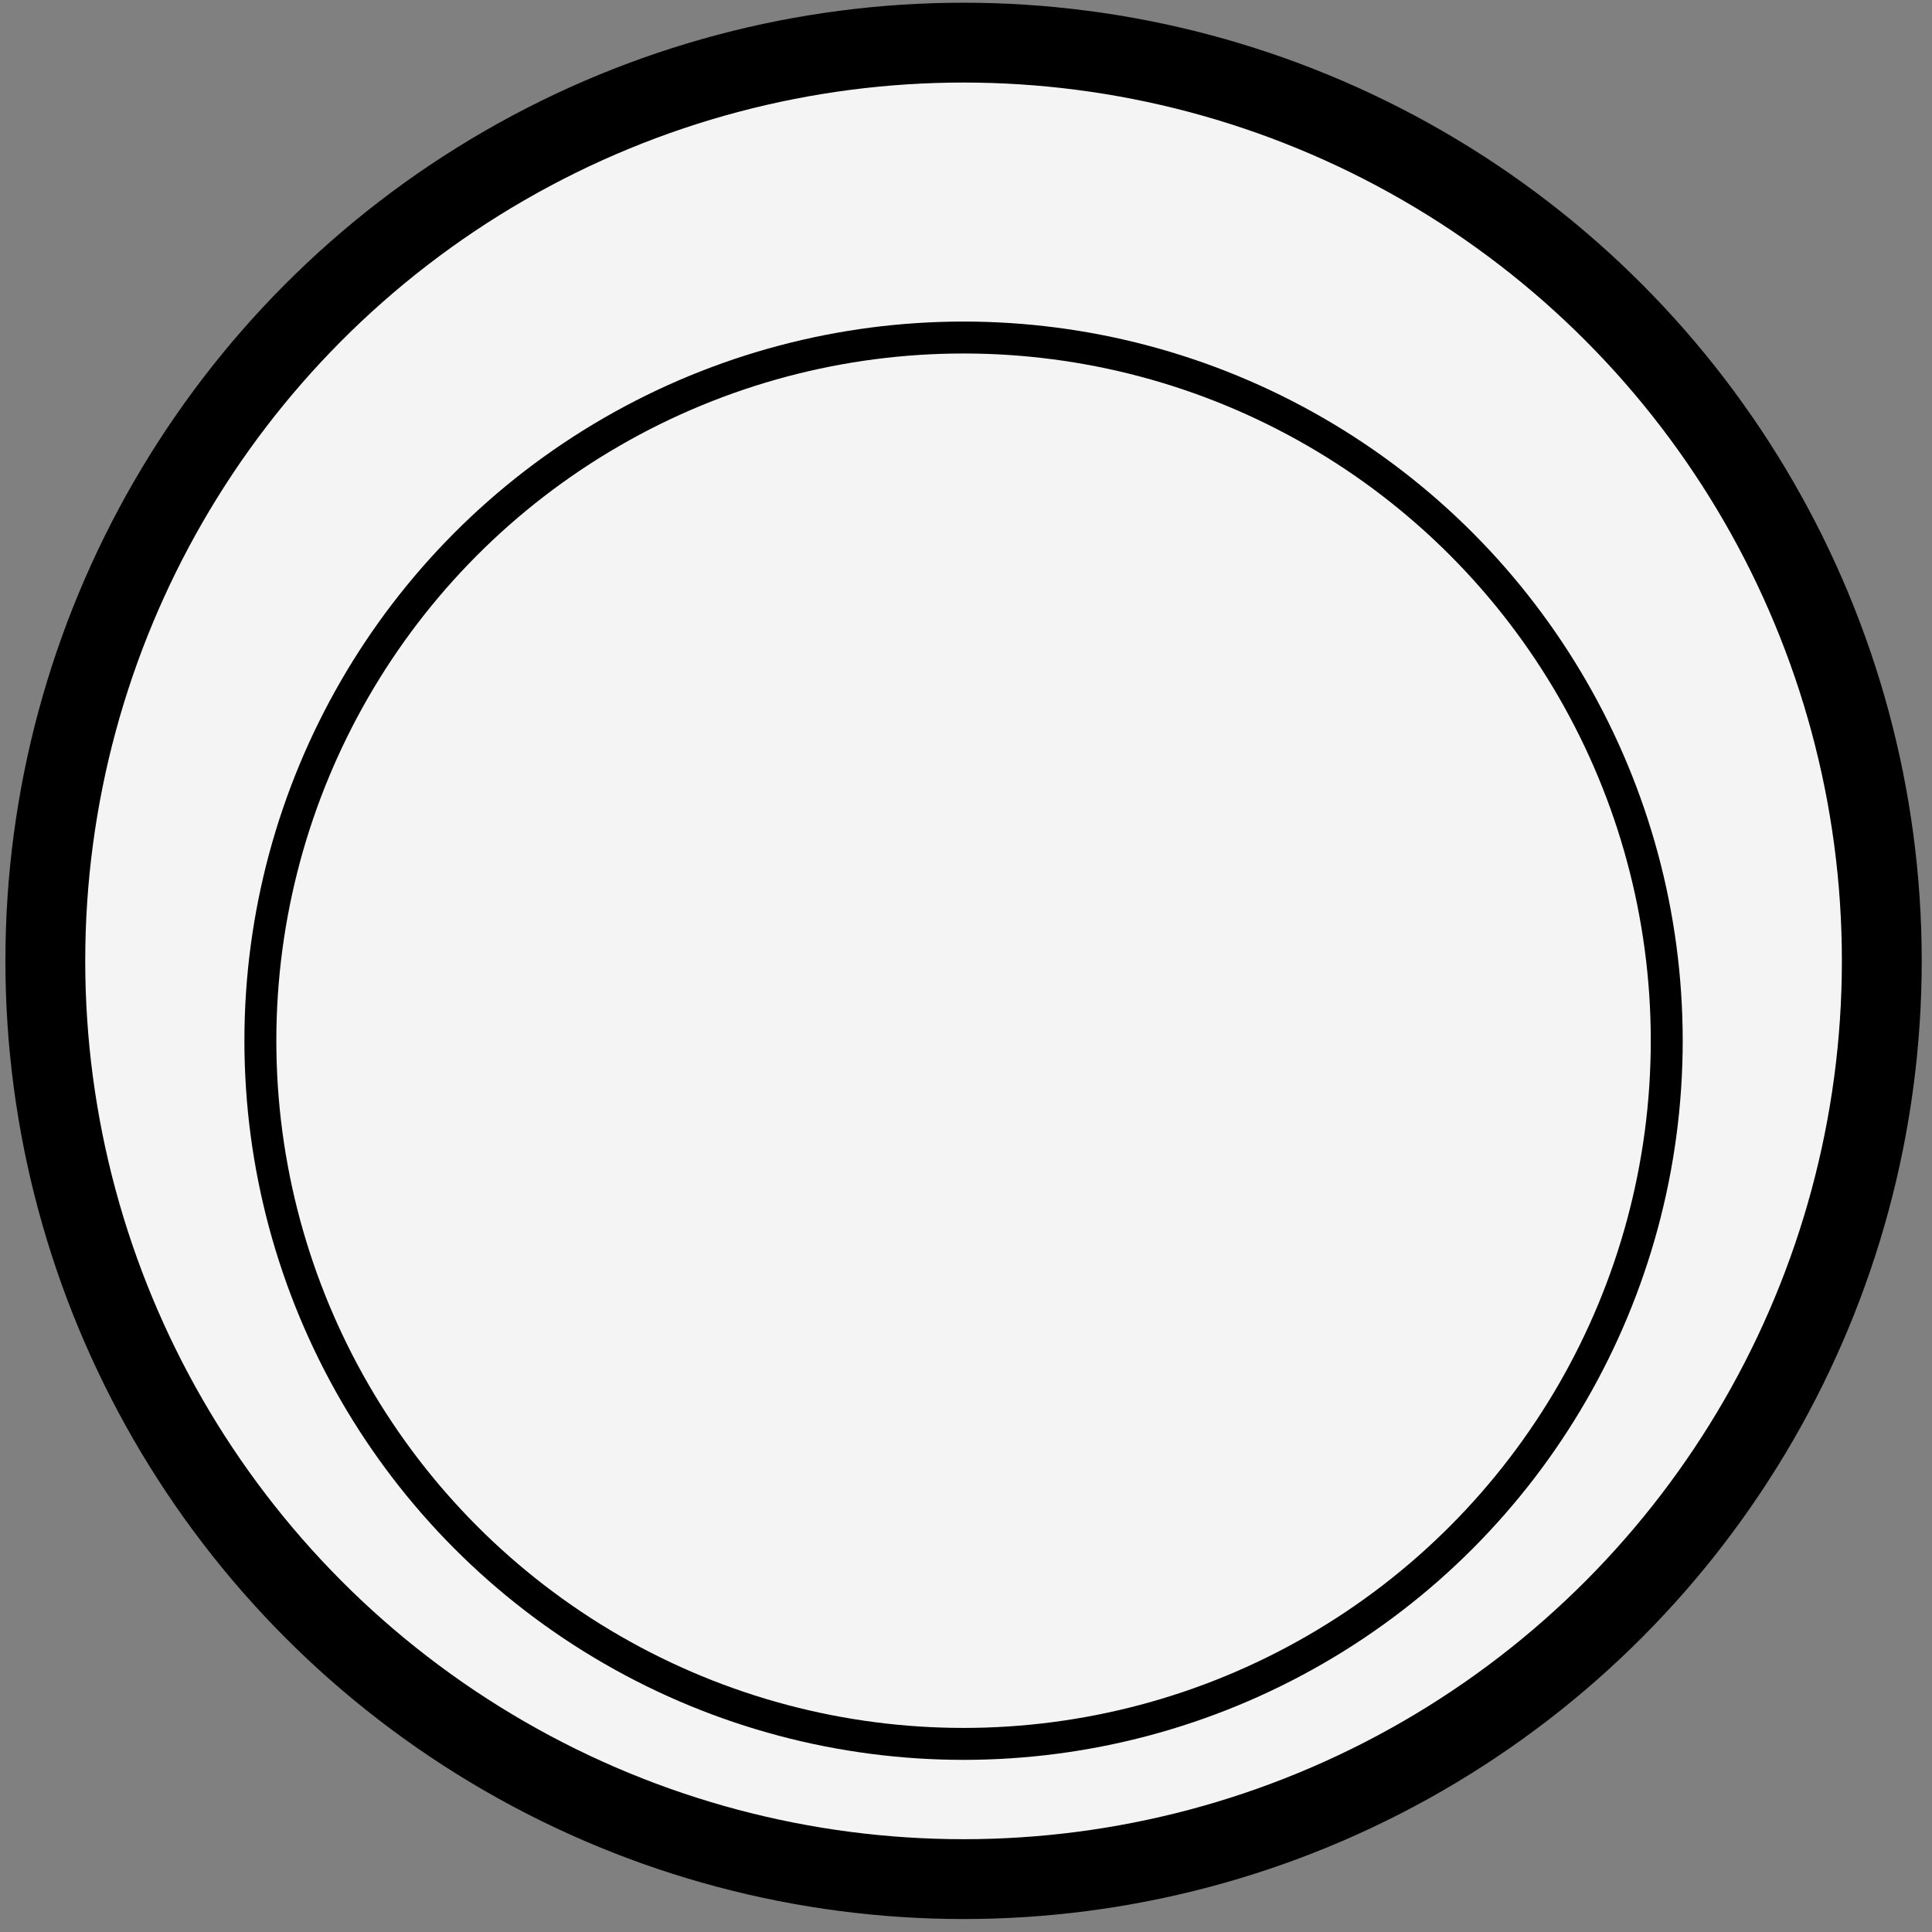 <svg width="121" height="121" viewBox="0 0 121 121" fill="none" xmlns="http://www.w3.org/2000/svg">
<rect x="0" y="0" width="121" height="121" fill="#808080" stroke="none"/>
<circle cx="60.347" cy="60.179" r="57.509" fill="#F4F4F4" stroke="black" stroke-width="5"/>
<circle cx="60.347" cy="65.179" r="44.04" fill="#F4F4F4" stroke="black" stroke-width="2"/>
</svg>
